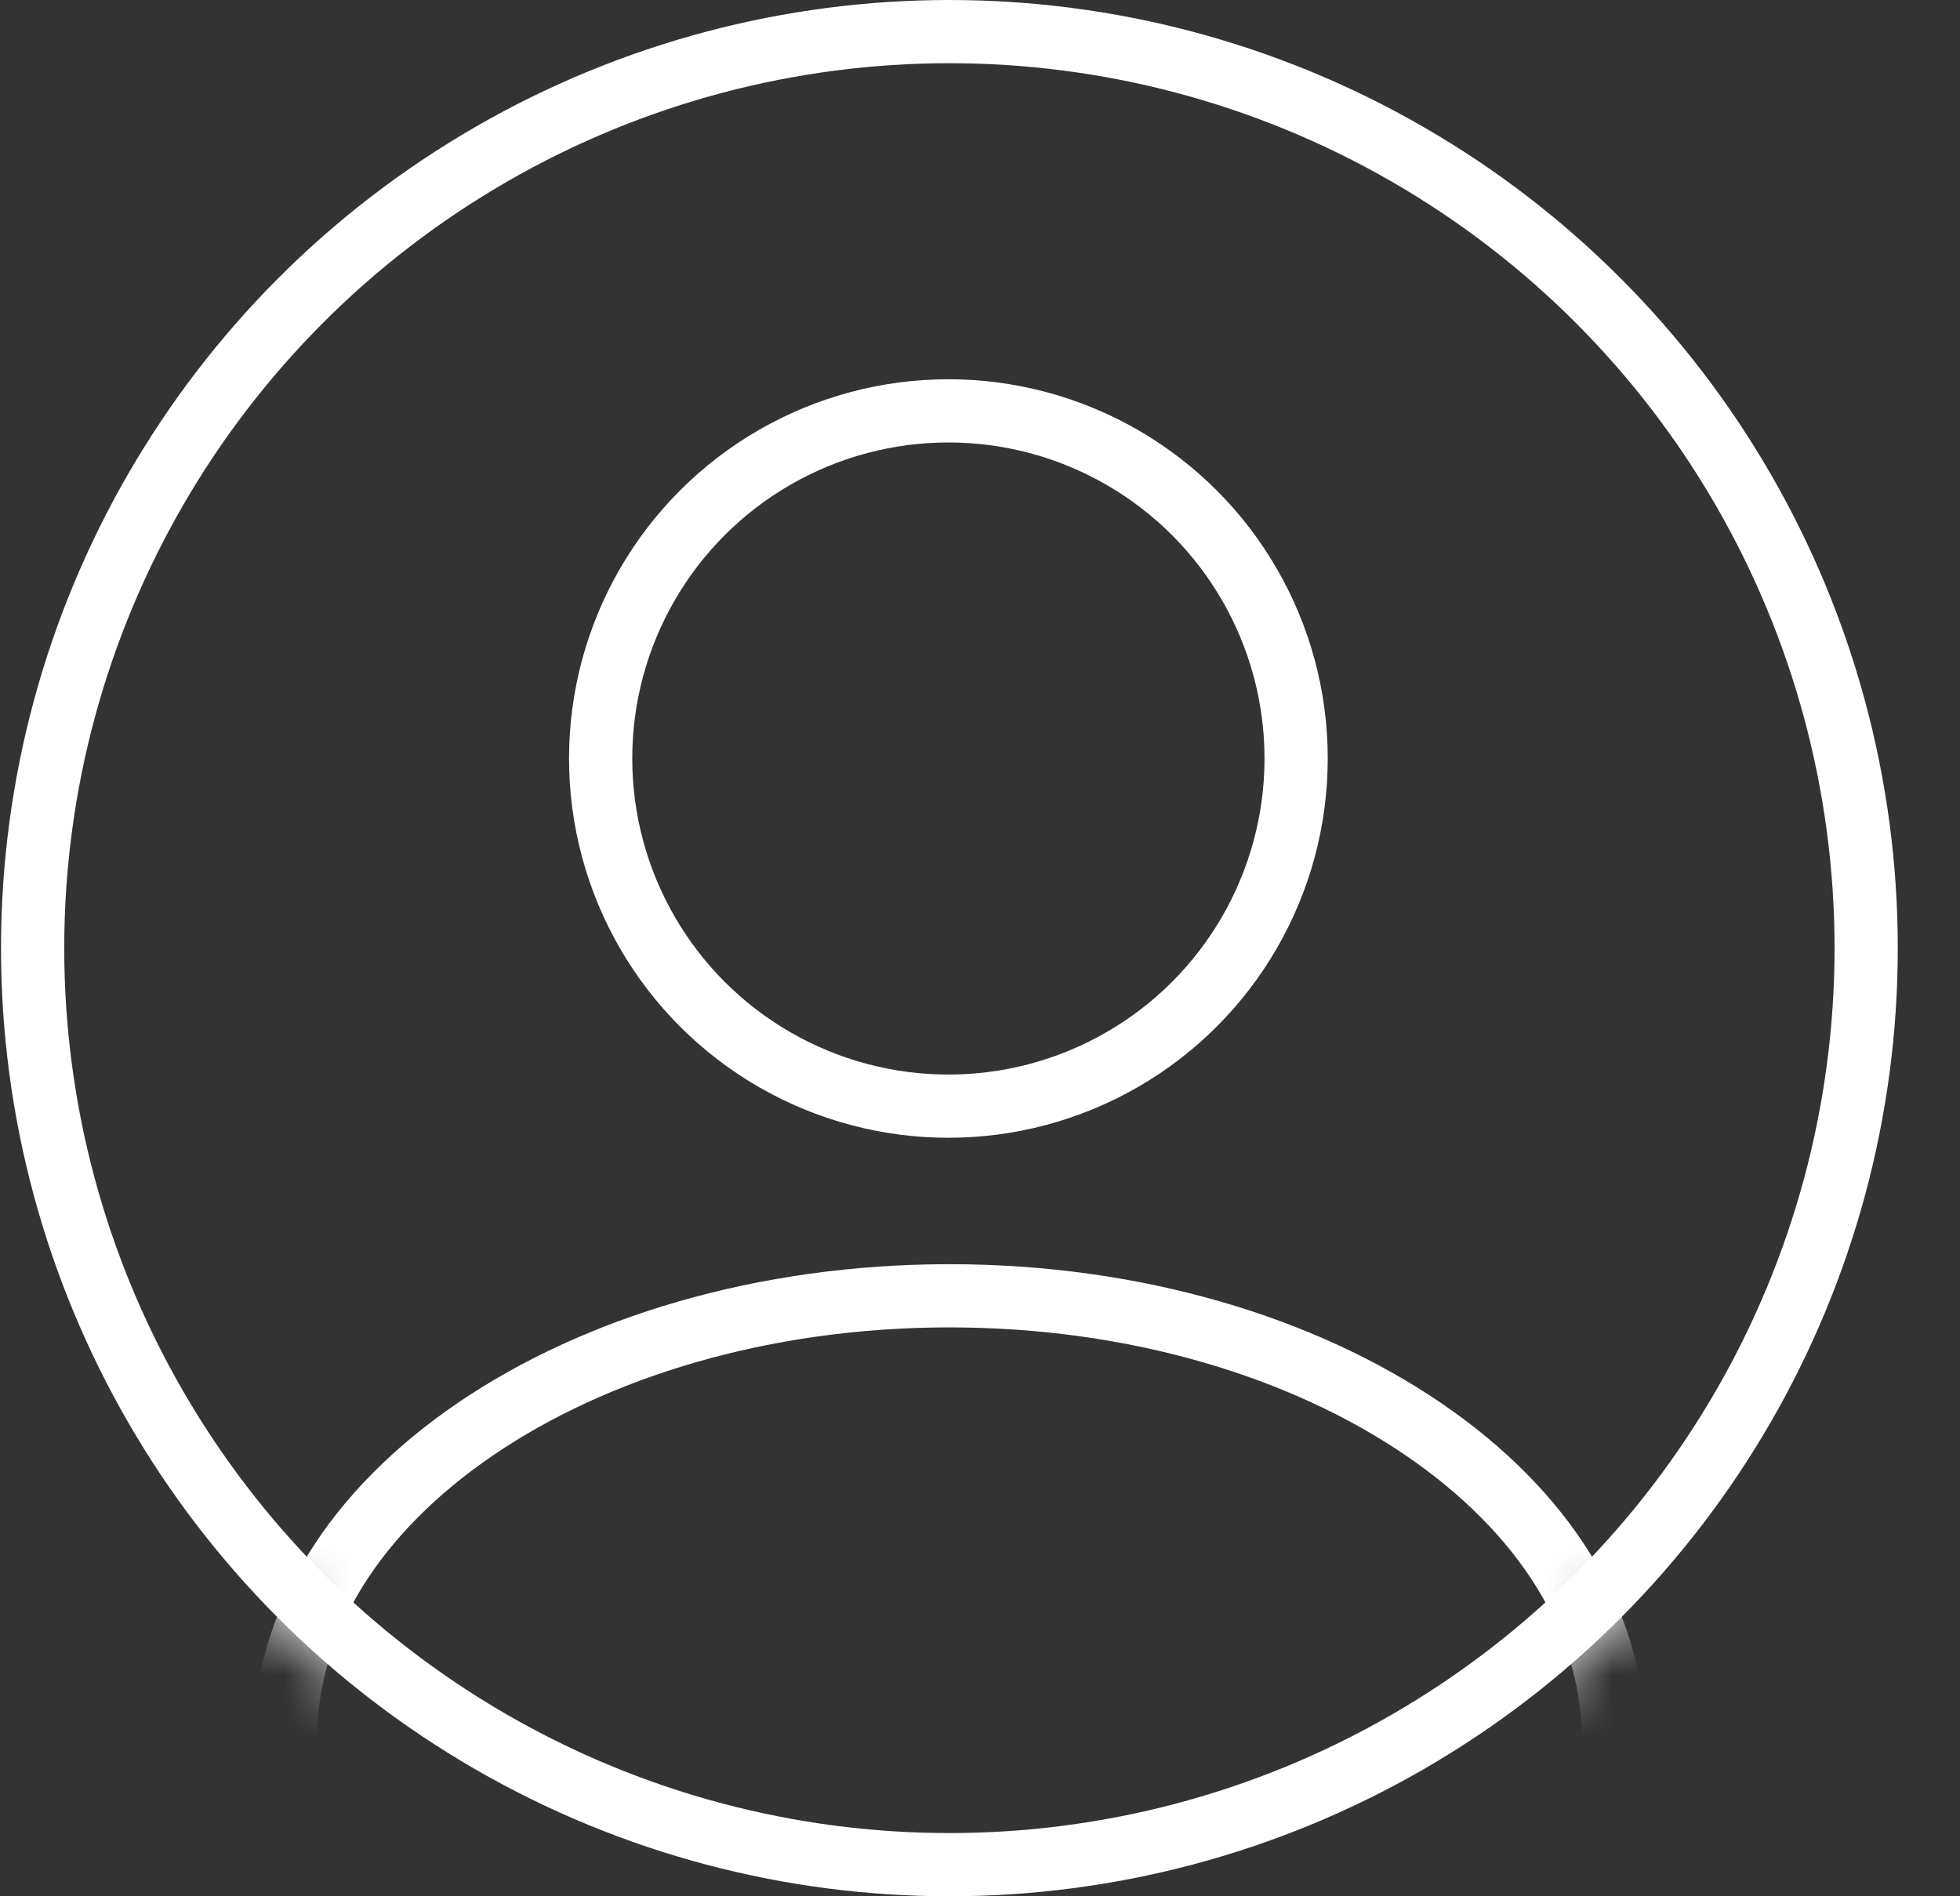 <svg width="31" height="30" viewBox="0 0 31 30" fill="none" xmlns="http://www.w3.org/2000/svg">
<rect x="0" y="0" width="31" height="30" fill="#333333" stroke="none"/>
<circle cx="15.016" cy="15" r="14.5" stroke="white"/>
<circle cx="15" cy="12" r="5.5" stroke="white"/>
<mask id="mask0_417_6344" style="mask-type:alpha" maskUnits="userSpaceOnUse" x="0" y="0" width="31" height="30">
<circle cx="15.016" cy="15" r="15" fill="#D9D9D9"/>
</mask>
<g mask="url(#mask0_417_6344)">
<path d="M25.516 27.5C25.516 29.357 24.412 31.095 22.512 32.39C20.615 33.684 17.966 34.5 15.016 34.5C12.065 34.5 9.416 33.684 7.519 32.39C5.619 31.095 4.516 29.357 4.516 27.5C4.516 25.643 5.619 23.905 7.519 22.61C9.416 21.316 12.065 20.5 15.016 20.5C17.966 20.5 20.615 21.316 22.512 22.61C24.412 23.905 25.516 25.643 25.516 27.5Z" stroke="white"/>
</g>
</svg>
